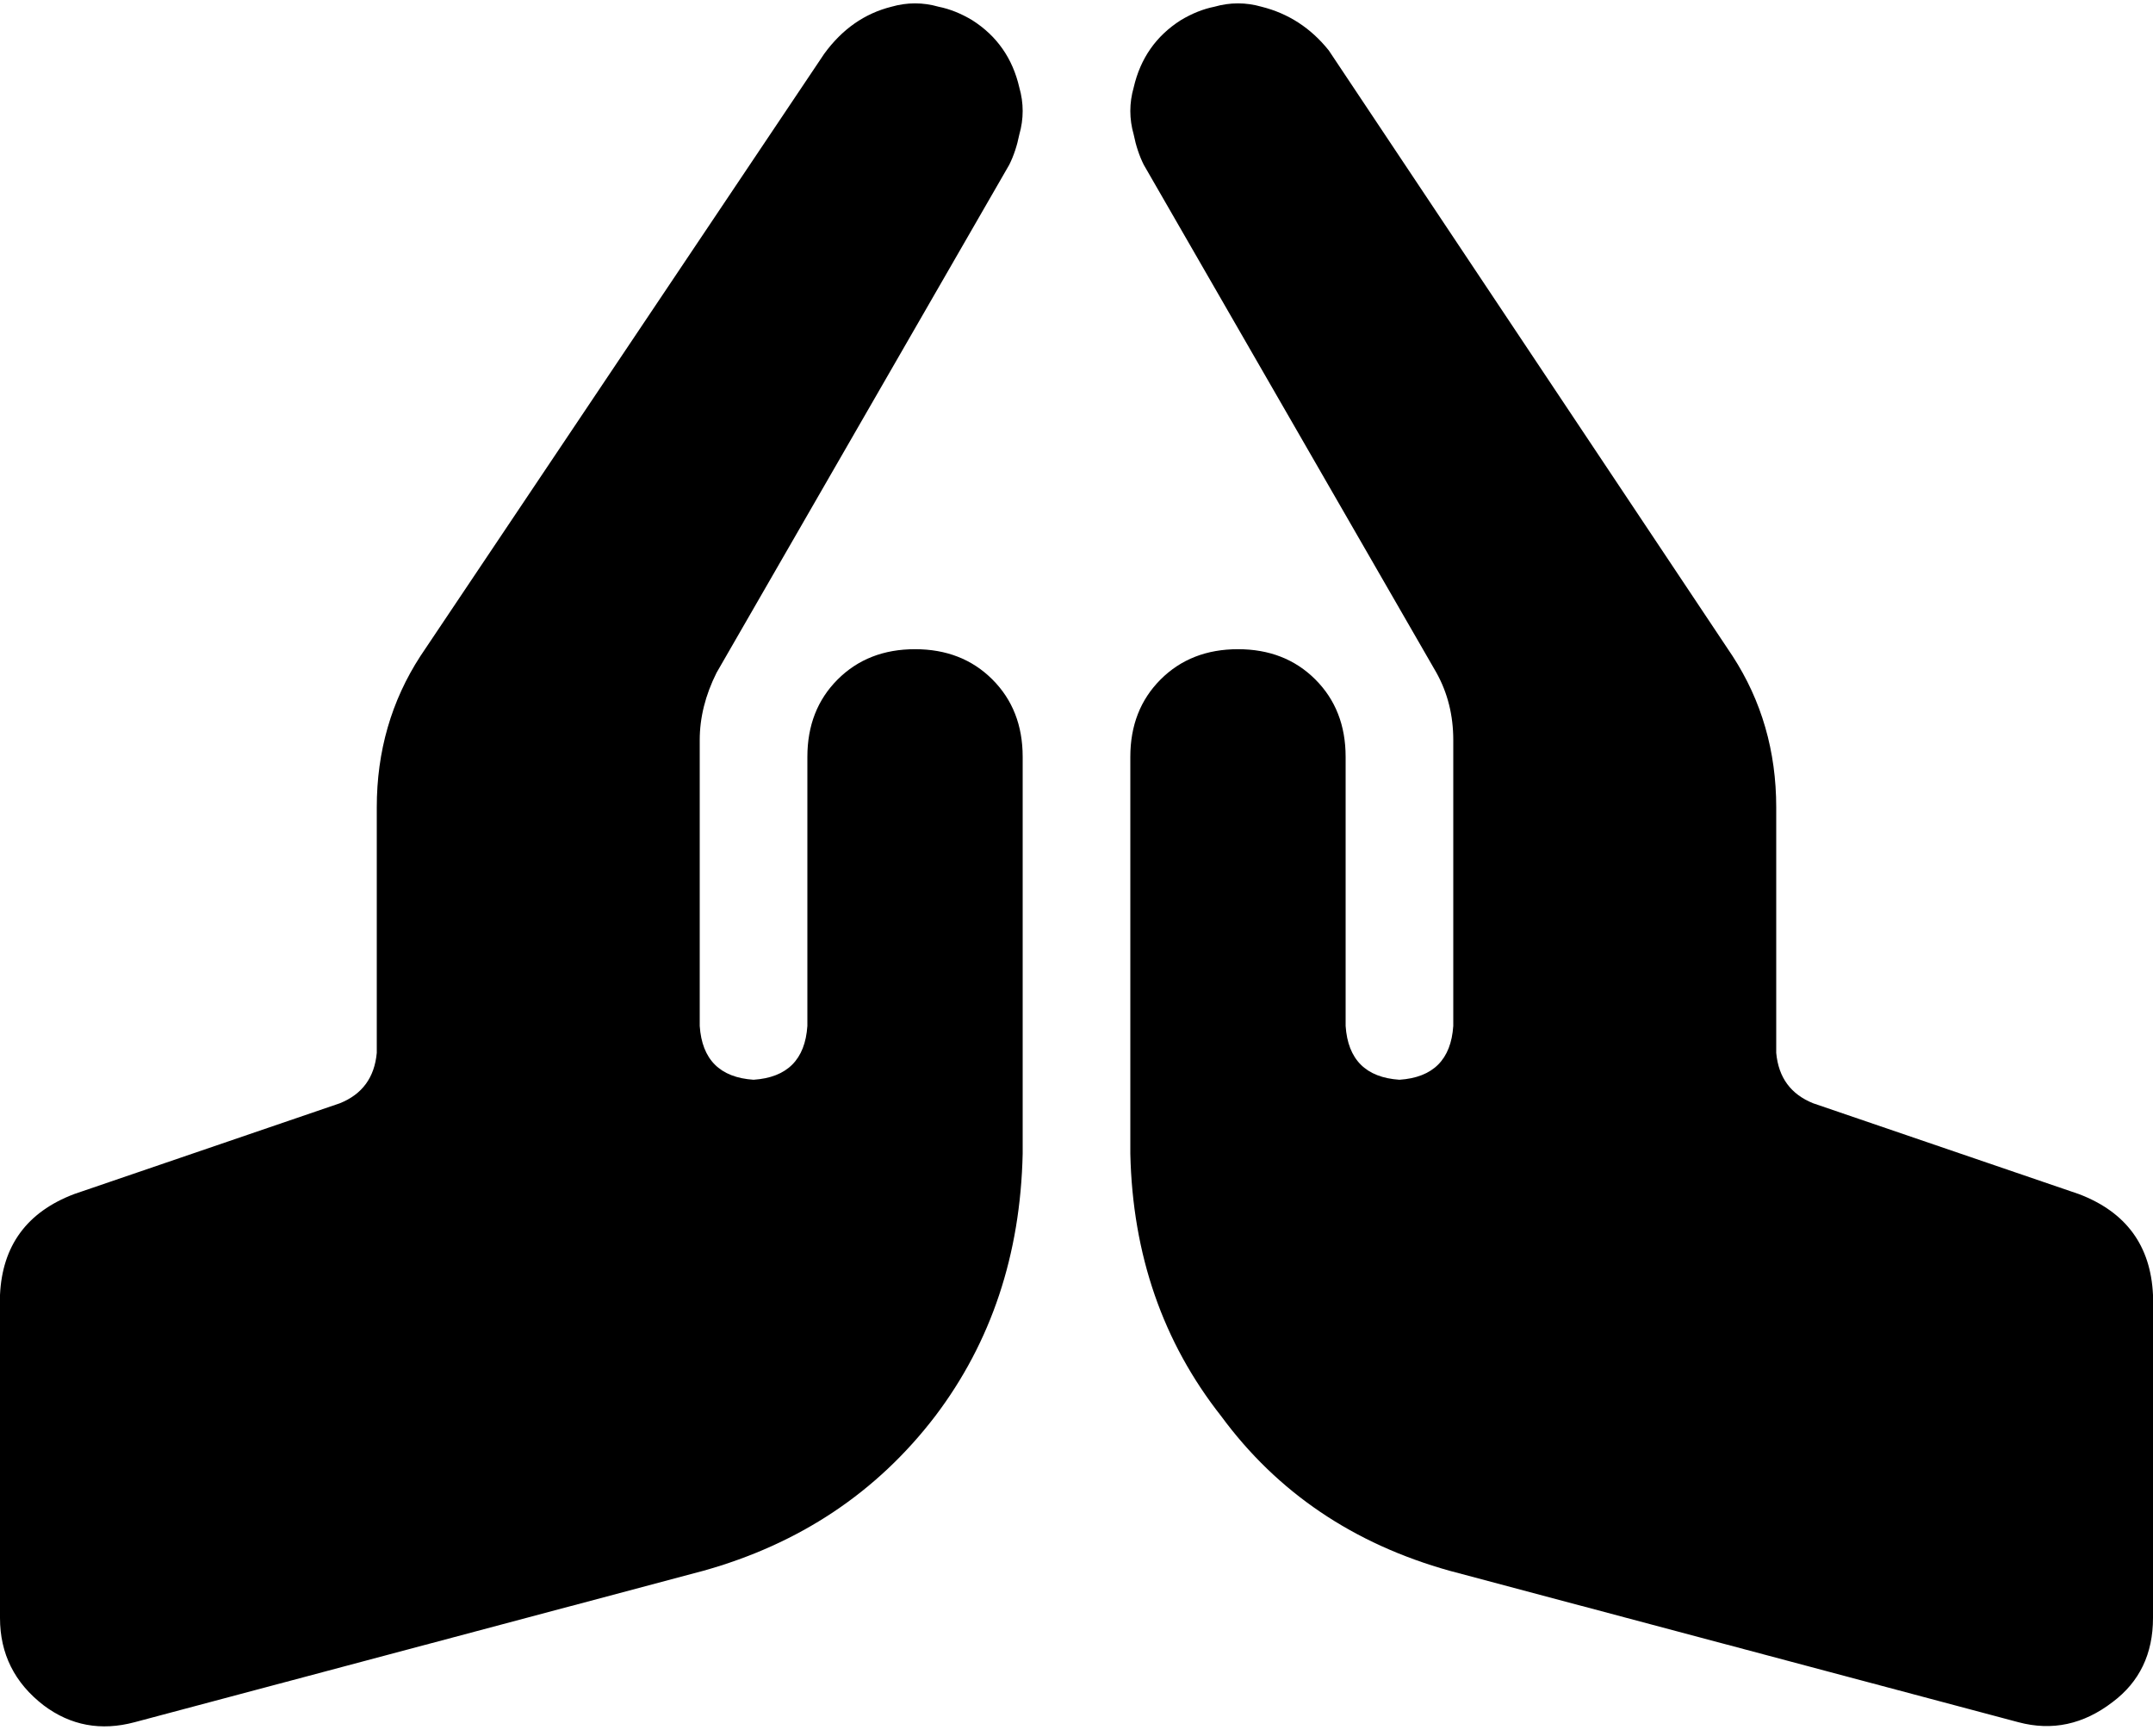 <svg viewBox="0 0 640 516">
  <path
    d="M 351 6 Q 356 3 361 2 Q 368 0 375 2 Q 387 5 395 15 L 515 195 Q 528 215 528 240 L 528 313 Q 529 324 539 328 L 618 355 Q 639 363 640 385 L 640 481 Q 640 497 628 506 Q 615 516 600 512 L 431 467 Q 388 455 363 421 Q 337 388 336 343 L 336 225 Q 336 211 345 202 Q 354 193 368 193 Q 382 193 391 202 Q 400 211 400 225 L 400 305 Q 401 320 416 321 Q 431 320 432 305 L 432 220 Q 432 209 427 200 L 340 49 Q 338 45 337 40 Q 335 33 337 26 Q 340 13 351 6 L 351 6 Z M 289 6 Q 300 13 303 26 Q 305 33 303 40 Q 302 45 300 49 L 213 200 Q 208 210 208 220 L 208 305 Q 209 320 224 321 Q 239 320 240 305 L 240 225 Q 240 211 249 202 Q 258 193 272 193 Q 286 193 295 202 Q 304 211 304 225 L 304 343 Q 303 388 278 421 Q 252 455 209 467 L 40 512 Q 25 516 13 507 Q 0 497 0 481 L 0 385 Q 1 363 22 355 L 101 328 Q 111 324 112 313 L 112 240 Q 112 215 125 195 L 245 16 Q 253 5 265 2 Q 272 0 279 2 Q 284 3 289 6 L 289 6 Z"
  />
</svg>